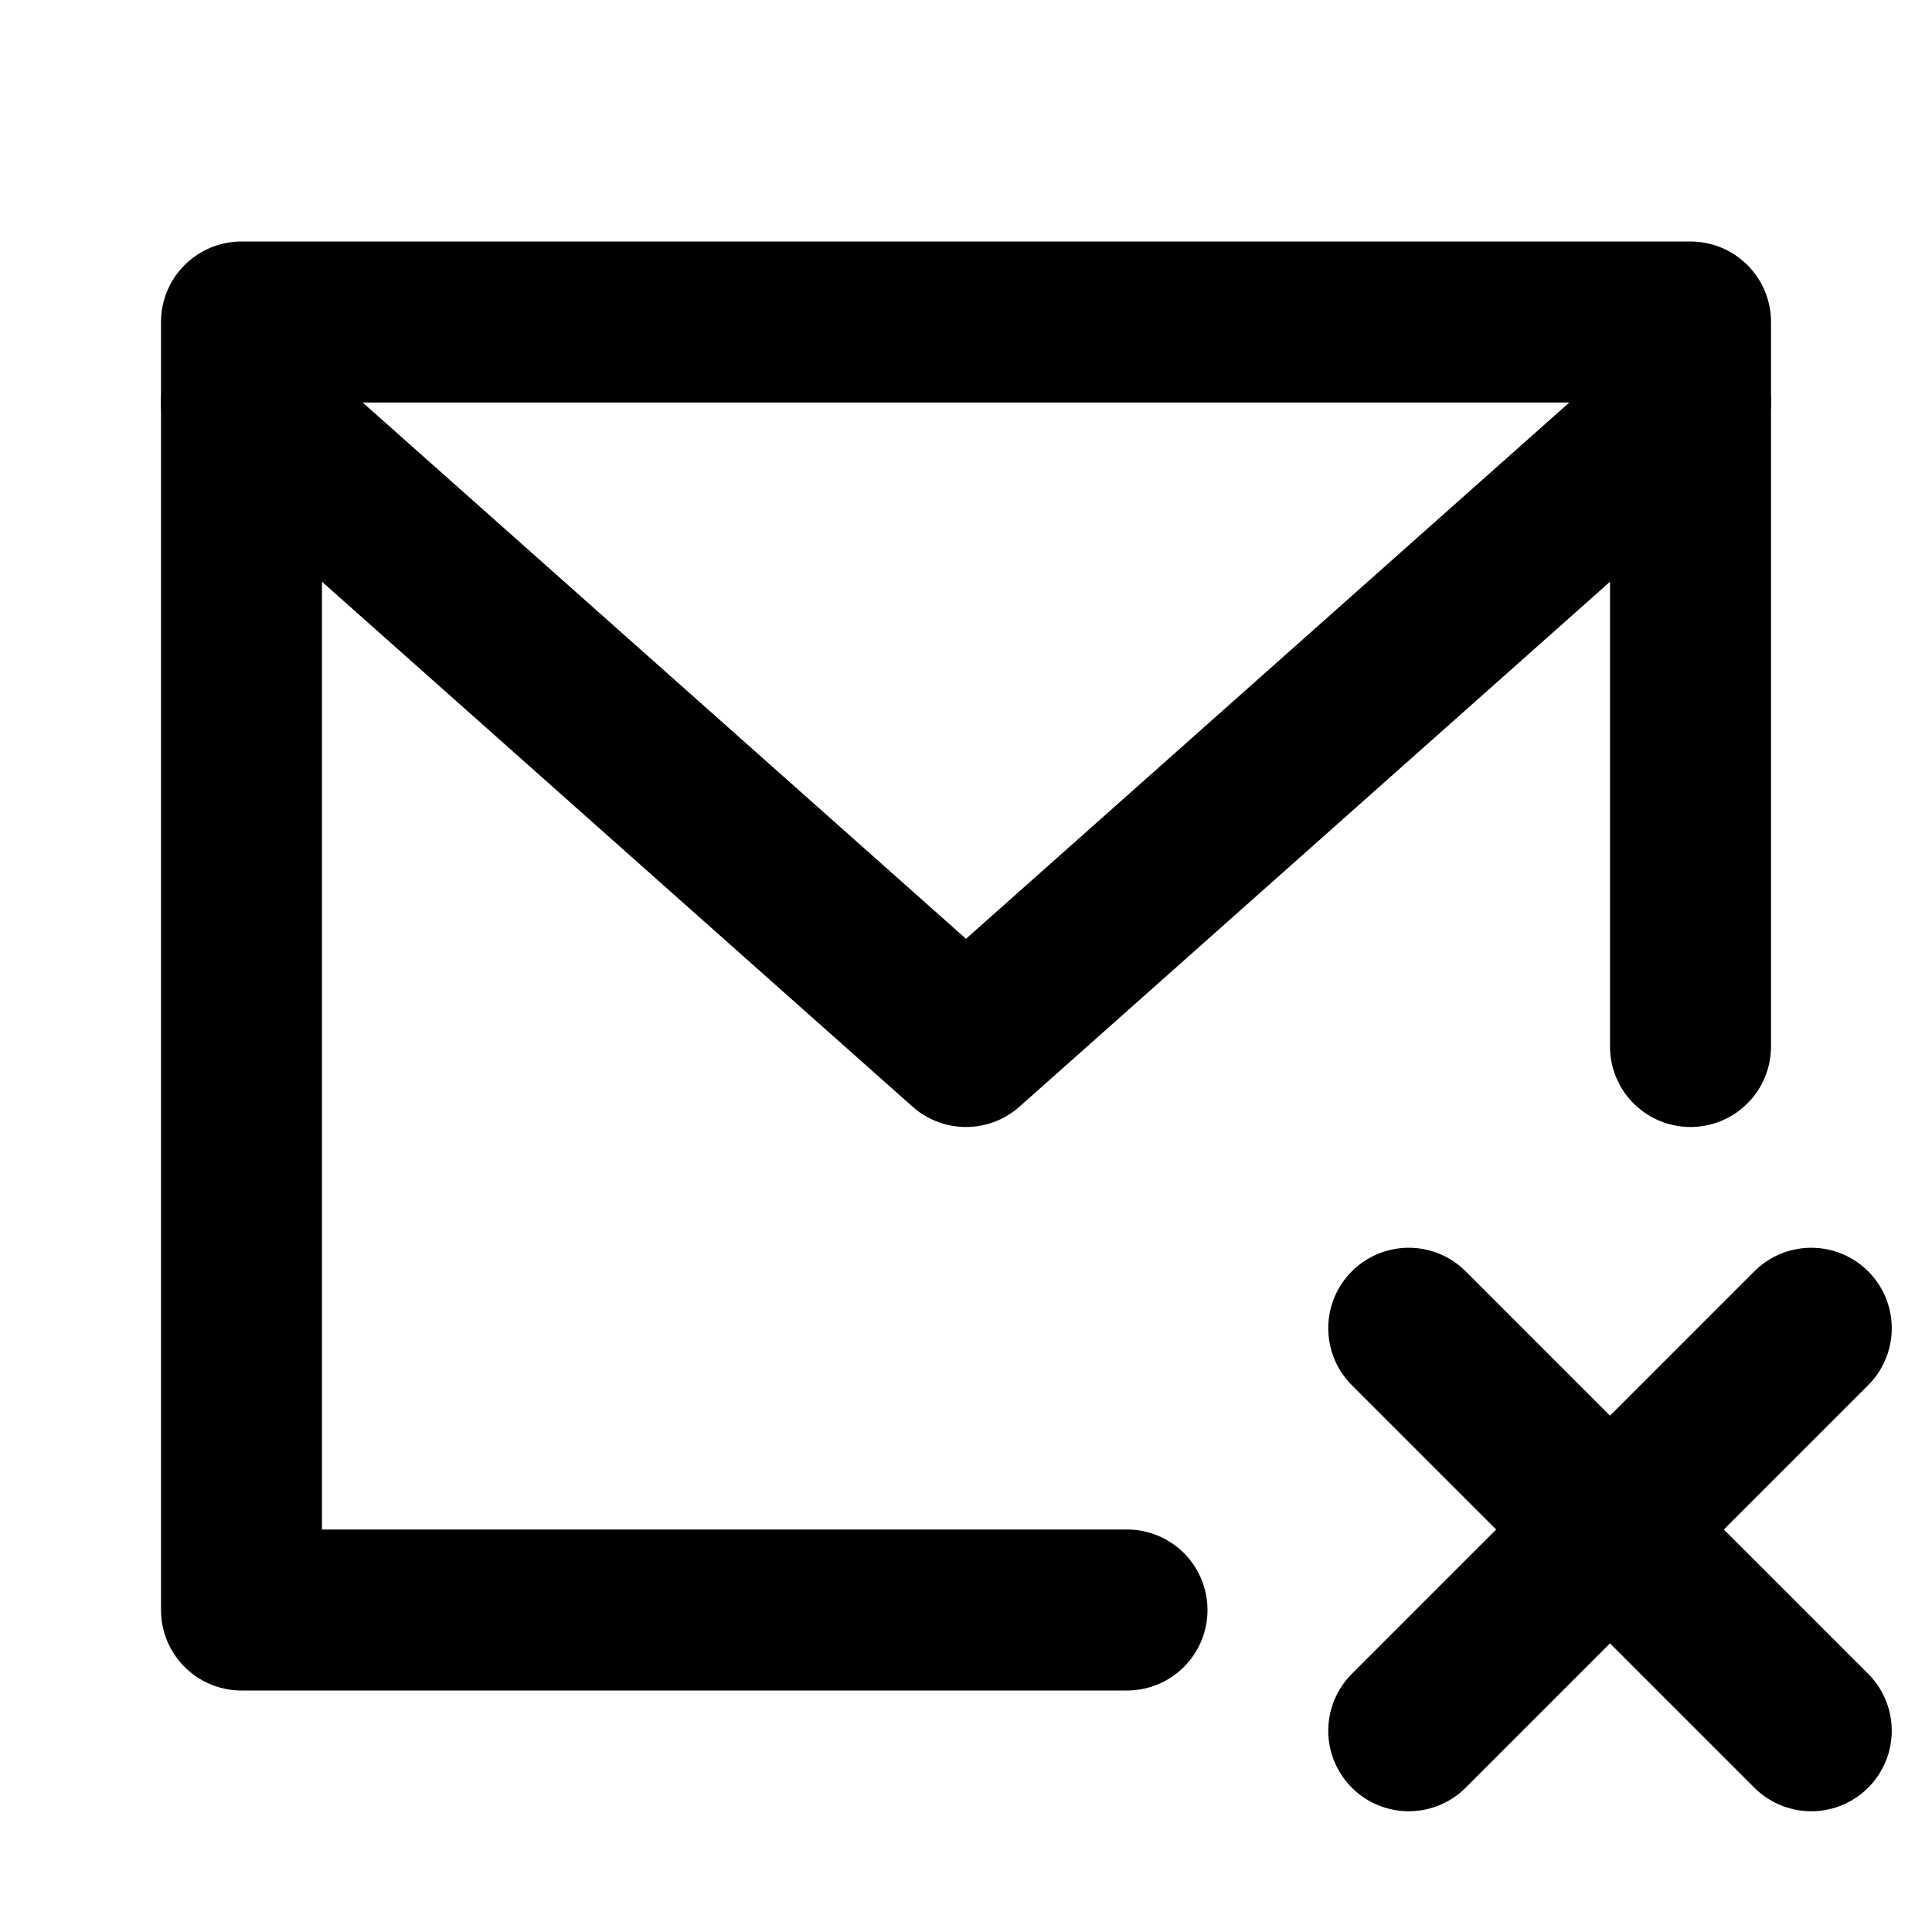<svg
  width="24"
  height="24"
  viewBox="0 0 24 24"
  xmlns="http://www.w3.org/2000/svg"
  fill="none"
  stroke="currentColor"
  stroke-width="2"
  stroke-linecap="round"
  stroke-linejoin="round"
>
  <path d="M21 5l-9 8-9-8" />
  <path d="M21 13V4H3v16h11" />
  <path d="M17.5 16.5l5 5" />
  <path d="M17.5 21.5l5-5" />
</svg>
